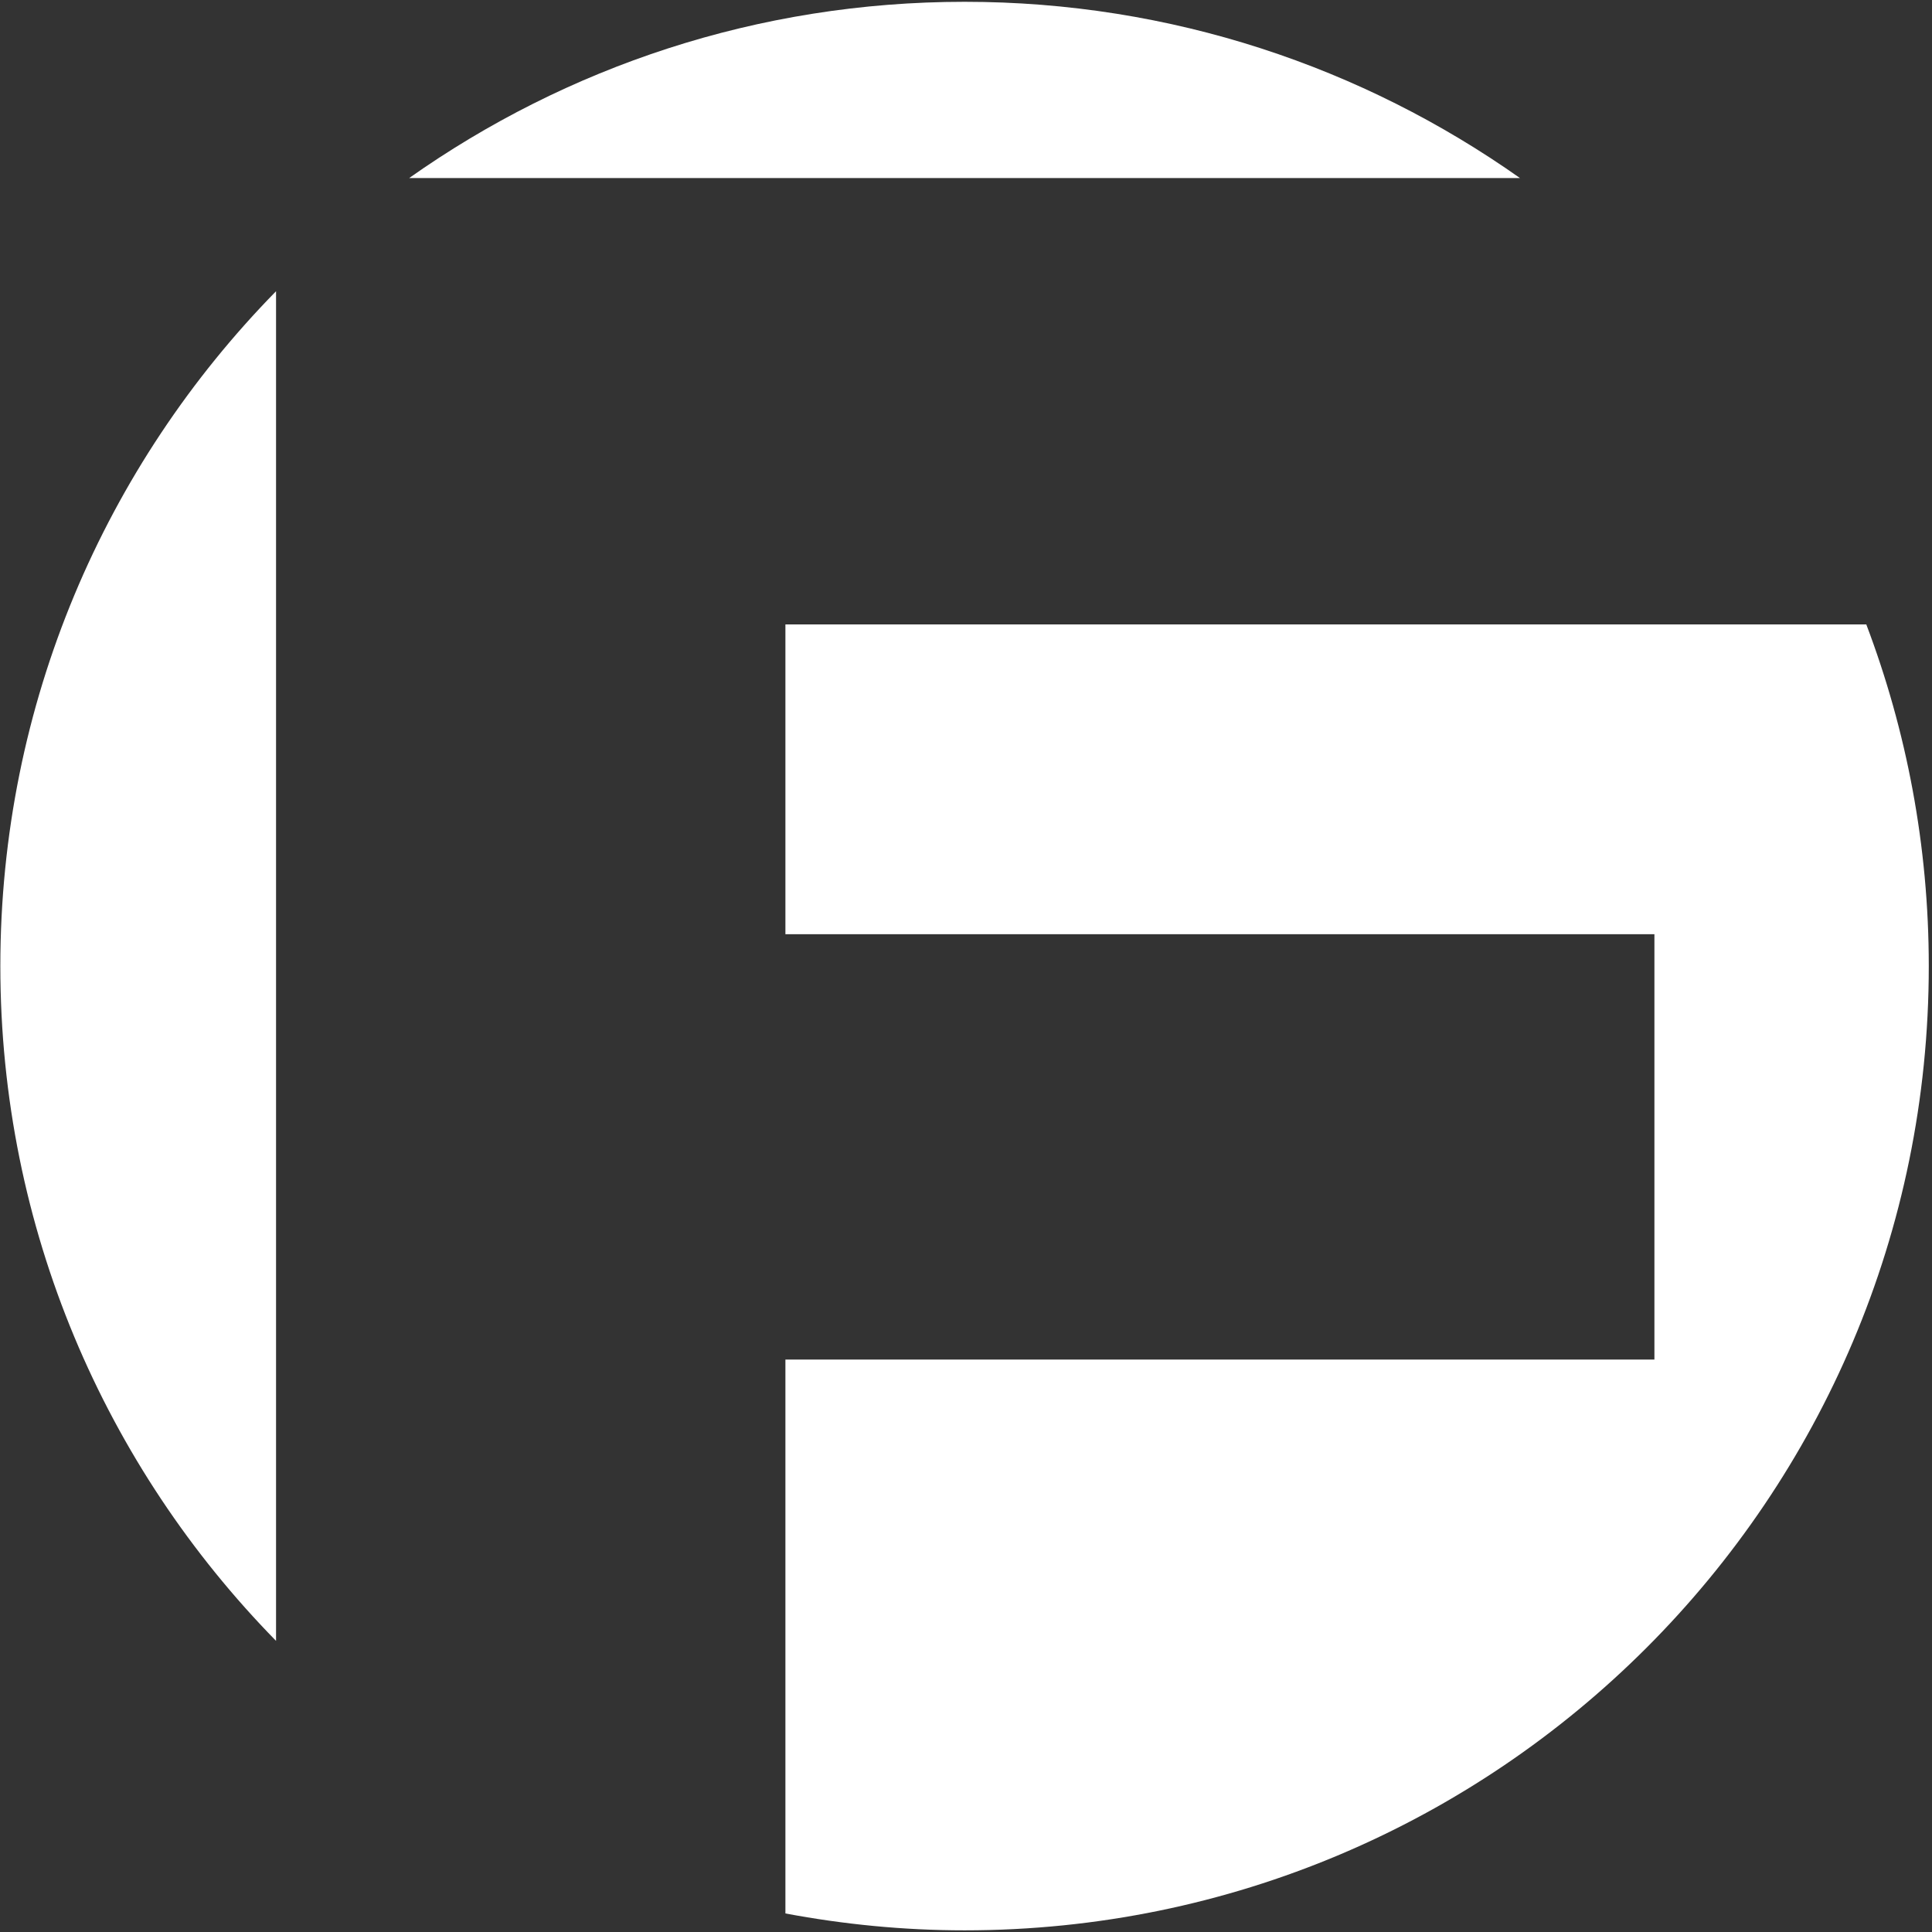 <?xml version="1.0" encoding="UTF-8" standalone="no"?>
<!DOCTYPE svg PUBLIC "-//W3C//DTD SVG 1.1//EN" "http://www.w3.org/Graphics/SVG/1.1/DTD/svg11.dtd">
<svg width="100%" height="100%" viewBox="0 0 445 445" version="1.1" xmlns="http://www.w3.org/2000/svg" xmlns:xlink="http://www.w3.org/1999/xlink" xml:space="preserve" xmlns:serif="http://www.serif.com/" style="fill-rule:evenodd;clip-rule:evenodd;stroke-linejoin:round;stroke-miterlimit:2;">
    <rect x="0" y="0" width="445" height="445" fill="#333333" stroke="none"/>
    <g transform="matrix(1,0,0,1,-1011.62,-5145.83)">
        <g id="Reversed-Grayscale-Logo" serif:id="Reversed Grayscale Logo" transform="matrix(4.167,0,0,4.167,0,0)">
            <g transform="matrix(1,0,0,1,326.784,1235)">
                <path d="M0,9.741C-8.682,3.613 -19.265,0 -30.697,0C-42.131,0 -52.716,3.613 -61.396,9.741L0,9.741Z" style="fill:white;fill-rule:nonzero;"/>
            </g>
            <g transform="matrix(1,0,0,1,345.929,1341.6)">
                <path d="M0,-72.185L-59.746,-72.185L-59.746,-55.06L-11.712,-55.06L-11.712,-31.55L-59.746,-31.55L-59.746,-0.933C-56.535,-0.331 -53.229,0 -49.843,0C-20.407,0 3.454,-23.863 3.454,-53.298C3.454,-59.951 2.225,-66.313 0,-72.185" style="fill:white;fill-rule:nonzero;"/>
            </g>
            <g transform="matrix(1,0,0,1,258.028,1325.6)">
                <path d="M0,-74.602C-9.422,-64.989 -15.24,-51.828 -15.24,-37.301C-15.24,-22.776 -9.422,-9.615 0,0L0,-74.602Z" style="fill:white;fill-rule:nonzero;"/>
            </g>
        </g>
    </g>
</svg>
